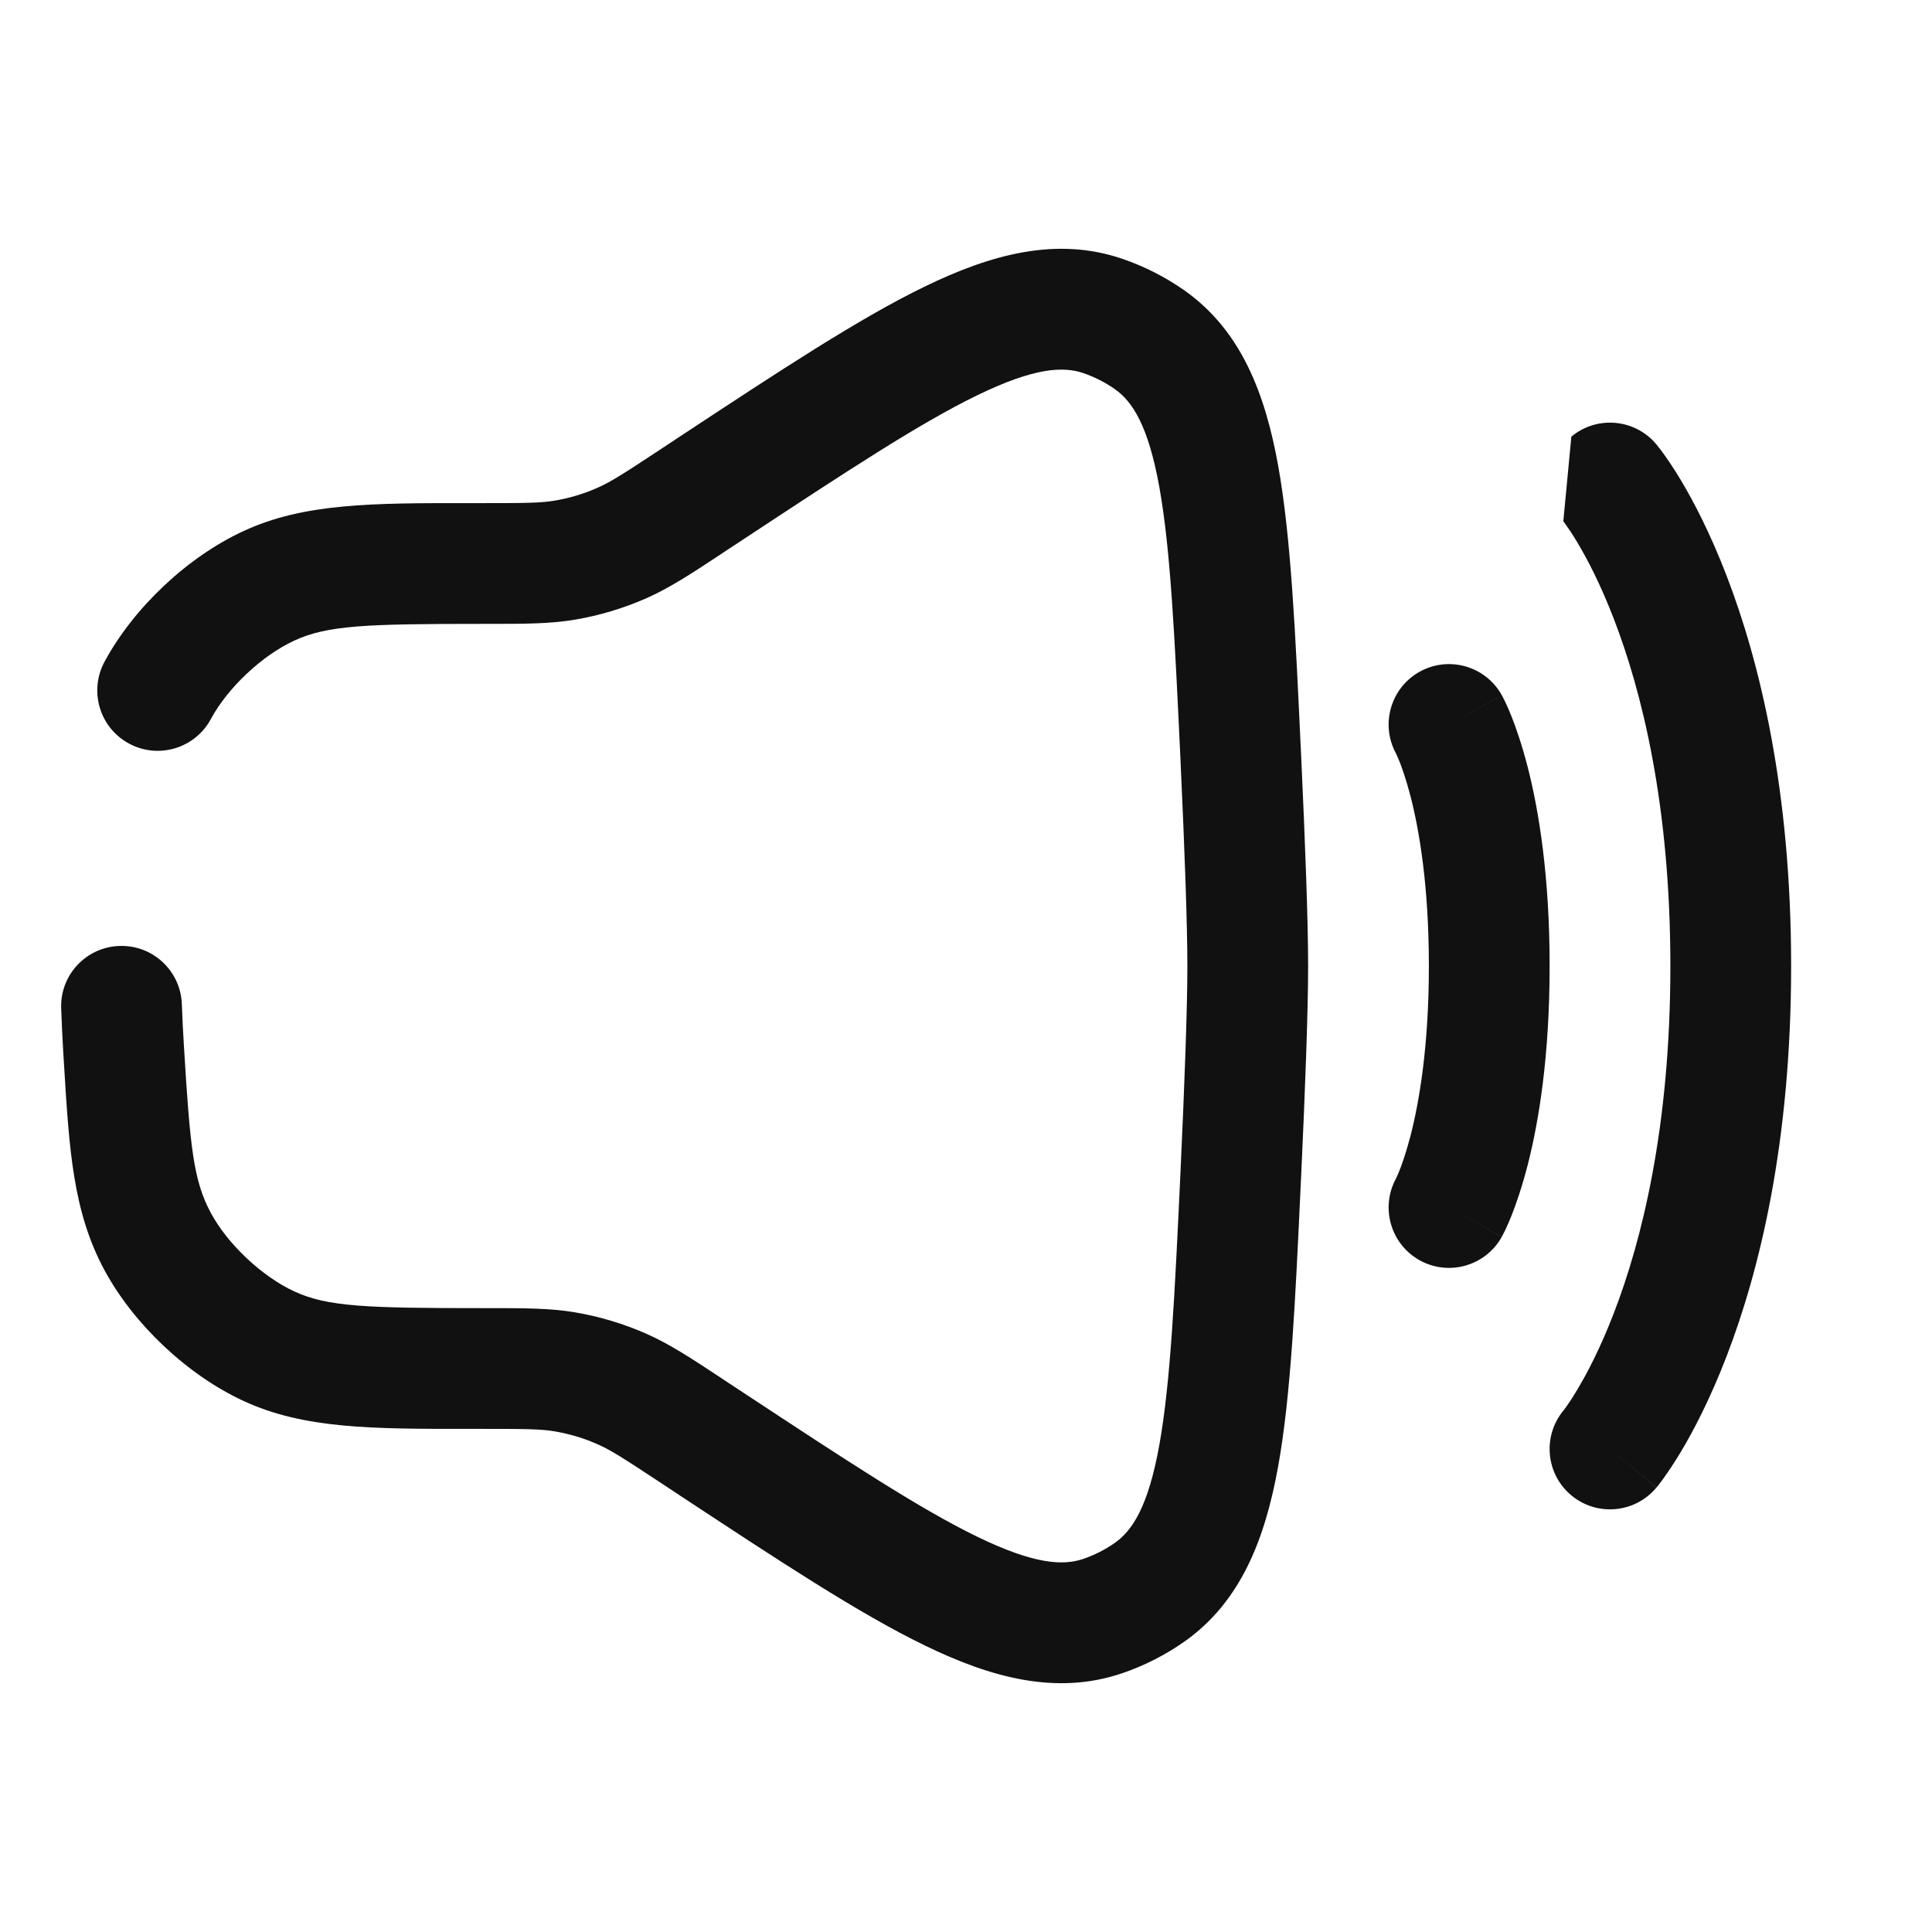 <svg xmlns="http://www.w3.org/2000/svg" width="24" height="24" fill="none" viewBox="0 0 24 24" id="volume-loud">
  <path fill="#111" fill-rule="evenodd" d="M19.52 5.424C19.838 5.159 20.311 5.202 20.576 5.52L20 6C20.576 5.52 20.576 5.52 20.576 5.52L20.577 5.521 20.579 5.523 20.582 5.526 20.589 5.536C20.595 5.543 20.602 5.552 20.61 5.563 20.627 5.584 20.649 5.613 20.675 5.65 20.727 5.723 20.797 5.826 20.878 5.961 21.04 6.231 21.246 6.626 21.45 7.156 21.858 8.217 22.25 9.808 22.25 12 22.25 14.192 21.858 15.783 21.45 16.844 21.246 17.374 21.04 17.769 20.878 18.039 20.797 18.174 20.727 18.277 20.675 18.35 20.649 18.387 20.627 18.416 20.61 18.438 20.602 18.448 20.595 18.457 20.589 18.464L20.582 18.474 20.579 18.477 20.577 18.479C20.577 18.479 20.576 18.48 20 18L20.576 18.48C20.311 18.798 19.838 18.841 19.52 18.576 19.203 18.312 19.159 17.843 19.42 17.524 19.421 17.524 19.422 17.522 19.424 17.52 19.429 17.513 19.439 17.499 19.454 17.479 19.484 17.437 19.532 17.367 19.591 17.267 19.711 17.068 19.879 16.751 20.05 16.306 20.392 15.417 20.75 14.008 20.75 12 20.75 9.992 20.392 8.583 20.05 7.694 19.879 7.249 19.711 6.932 19.591 6.733 19.532 6.633 19.484 6.563 19.454 6.522 19.439 6.501 19.429 6.487 19.424 6.48 19.422 6.478 19.421 6.476 19.42 6.476 19.42 6.476 19.42 6.476 19.42 6.476M17.636 8.344C17.998 8.143 18.455 8.274 18.656 8.636L18 9C18.656 8.636 18.655 8.635 18.656 8.636L18.656 8.637 18.657 8.639 18.659 8.642 18.663 8.649 18.672 8.667C18.68 8.681 18.689 8.699 18.699 8.72 18.719 8.763 18.745 8.821 18.775 8.895 18.833 9.042 18.906 9.251 18.977 9.526 19.118 10.077 19.25 10.89 19.25 12 19.25 13.11 19.118 13.923 18.977 14.474 18.906 14.749 18.833 14.958 18.775 15.105 18.745 15.179 18.719 15.237 18.699 15.28 18.689 15.301 18.68 15.319 18.672 15.333L18.663 15.351 18.659 15.358 18.657 15.362 18.656 15.363C18.656 15.363 18.656 15.364 18 15L18.656 15.364C18.455 15.726 17.998 15.857 17.636 15.656 17.277 15.456 17.146 15.006 17.339 14.645L17.344 14.635C17.351 14.62 17.364 14.592 17.382 14.548 17.417 14.461 17.469 14.313 17.524 14.101 17.632 13.677 17.75 12.99 17.75 12 17.75 11.01 17.632 10.323 17.524 9.899 17.469 9.687 17.417 9.539 17.382 9.452 17.364 9.408 17.351 9.38 17.344 9.365L17.339 9.355C17.146 8.994 17.277 8.544 17.636 8.344zM12.14 4.91C11.426 5.257 10.521 5.852 9.231 6.702L9.012 6.846C8.996 6.857 8.979 6.868 8.963 6.879 8.583 7.13 8.319 7.303 8.031 7.431 7.747 7.556 7.448 7.646 7.141 7.698 6.83 7.75 6.515 7.75 6.059 7.75 6.04 7.75 6.02 7.75 6 7.75 4.557 7.75 4.069 7.766 3.655 7.958 3.255 8.143 2.828 8.544 2.619 8.933 2.422 9.297 1.968 9.434 1.603 9.237 1.238 9.041 1.102 8.586 1.298 8.221 1.662 7.547 2.33 6.918 3.025 6.597 3.777 6.249 4.622 6.249 5.839 6.25 5.892 6.25 5.946 6.25 6 6.25 6.537 6.25 6.72 6.248 6.891 6.219 7.075 6.188 7.255 6.134 7.425 6.058 7.585 5.988 7.739 5.889 8.187 5.594L8.453 5.418C9.684 4.607 10.671 3.956 11.485 3.561 12.311 3.159 13.124 2.936 13.942 3.215 14.214 3.308 14.476 3.441 14.711 3.606 15.417 4.103 15.716 4.887 15.878 5.786 16.037 6.67 16.091 7.842 16.159 9.302L16.162 9.36C16.214 10.475 16.25 11.448 16.25 12 16.25 12.552 16.214 13.525 16.162 14.64L16.159 14.698C16.091 16.158 16.037 17.33 15.878 18.214 15.716 19.113 15.417 19.897 14.711 20.394 14.476 20.559 14.214 20.692 13.942 20.785 13.124 21.064 12.311 20.841 11.485 20.439 10.671 20.044 9.684 19.393 8.453 18.582L8.187 18.406C7.739 18.111 7.585 18.012 7.425 17.942 7.255 17.866 7.075 17.812 6.891 17.781 6.72 17.752 6.537 17.75 6 17.75 5.946 17.75 5.892 17.75 5.839 17.75 4.622 17.751 3.777 17.751 3.025 17.403 2.33 17.082 1.662 16.453 1.298 15.779.906 15.05.86 14.288.794 13.204.792 13.162.789 13.118.786 13.074.775 12.889.766 12.706.76 12.526.745 12.112 1.069 11.765 1.483 11.751 1.897 11.736 2.244 12.06 2.259 12.474 2.265 12.639 2.273 12.809 2.284 12.983 2.361 14.247 2.401 14.662 2.619 15.067 2.828 15.456 3.255 15.857 3.655 16.042 4.069 16.234 4.557 16.25 6 16.25 6.02 16.25 6.04 16.25 6.059 16.25 6.515 16.25 6.83 16.25 7.141 16.302 7.448 16.354 7.747 16.444 8.031 16.569 8.319 16.697 8.583 16.87 8.963 17.121 8.979 17.132 8.996 17.143 9.012 17.154L9.231 17.298C10.521 18.148 11.426 18.743 12.14 19.09 12.853 19.436 13.209 19.45 13.458 19.365 13.595 19.318 13.73 19.25 13.849 19.166 14.065 19.014 14.263 18.72 14.402 17.948 14.541 17.173 14.592 16.101 14.664 14.571 14.716 13.451 14.75 12.512 14.75 12 14.75 11.488 14.716 10.549 14.664 9.429 14.592 7.899 14.541 6.827 14.402 6.052 14.263 5.281 14.065 4.986 13.849 4.834 13.73 4.75 13.595 4.682 13.458 4.635 13.209 4.55 12.853 4.564 12.14 4.91z" clip-rule="evenodd"></path>
</svg>
